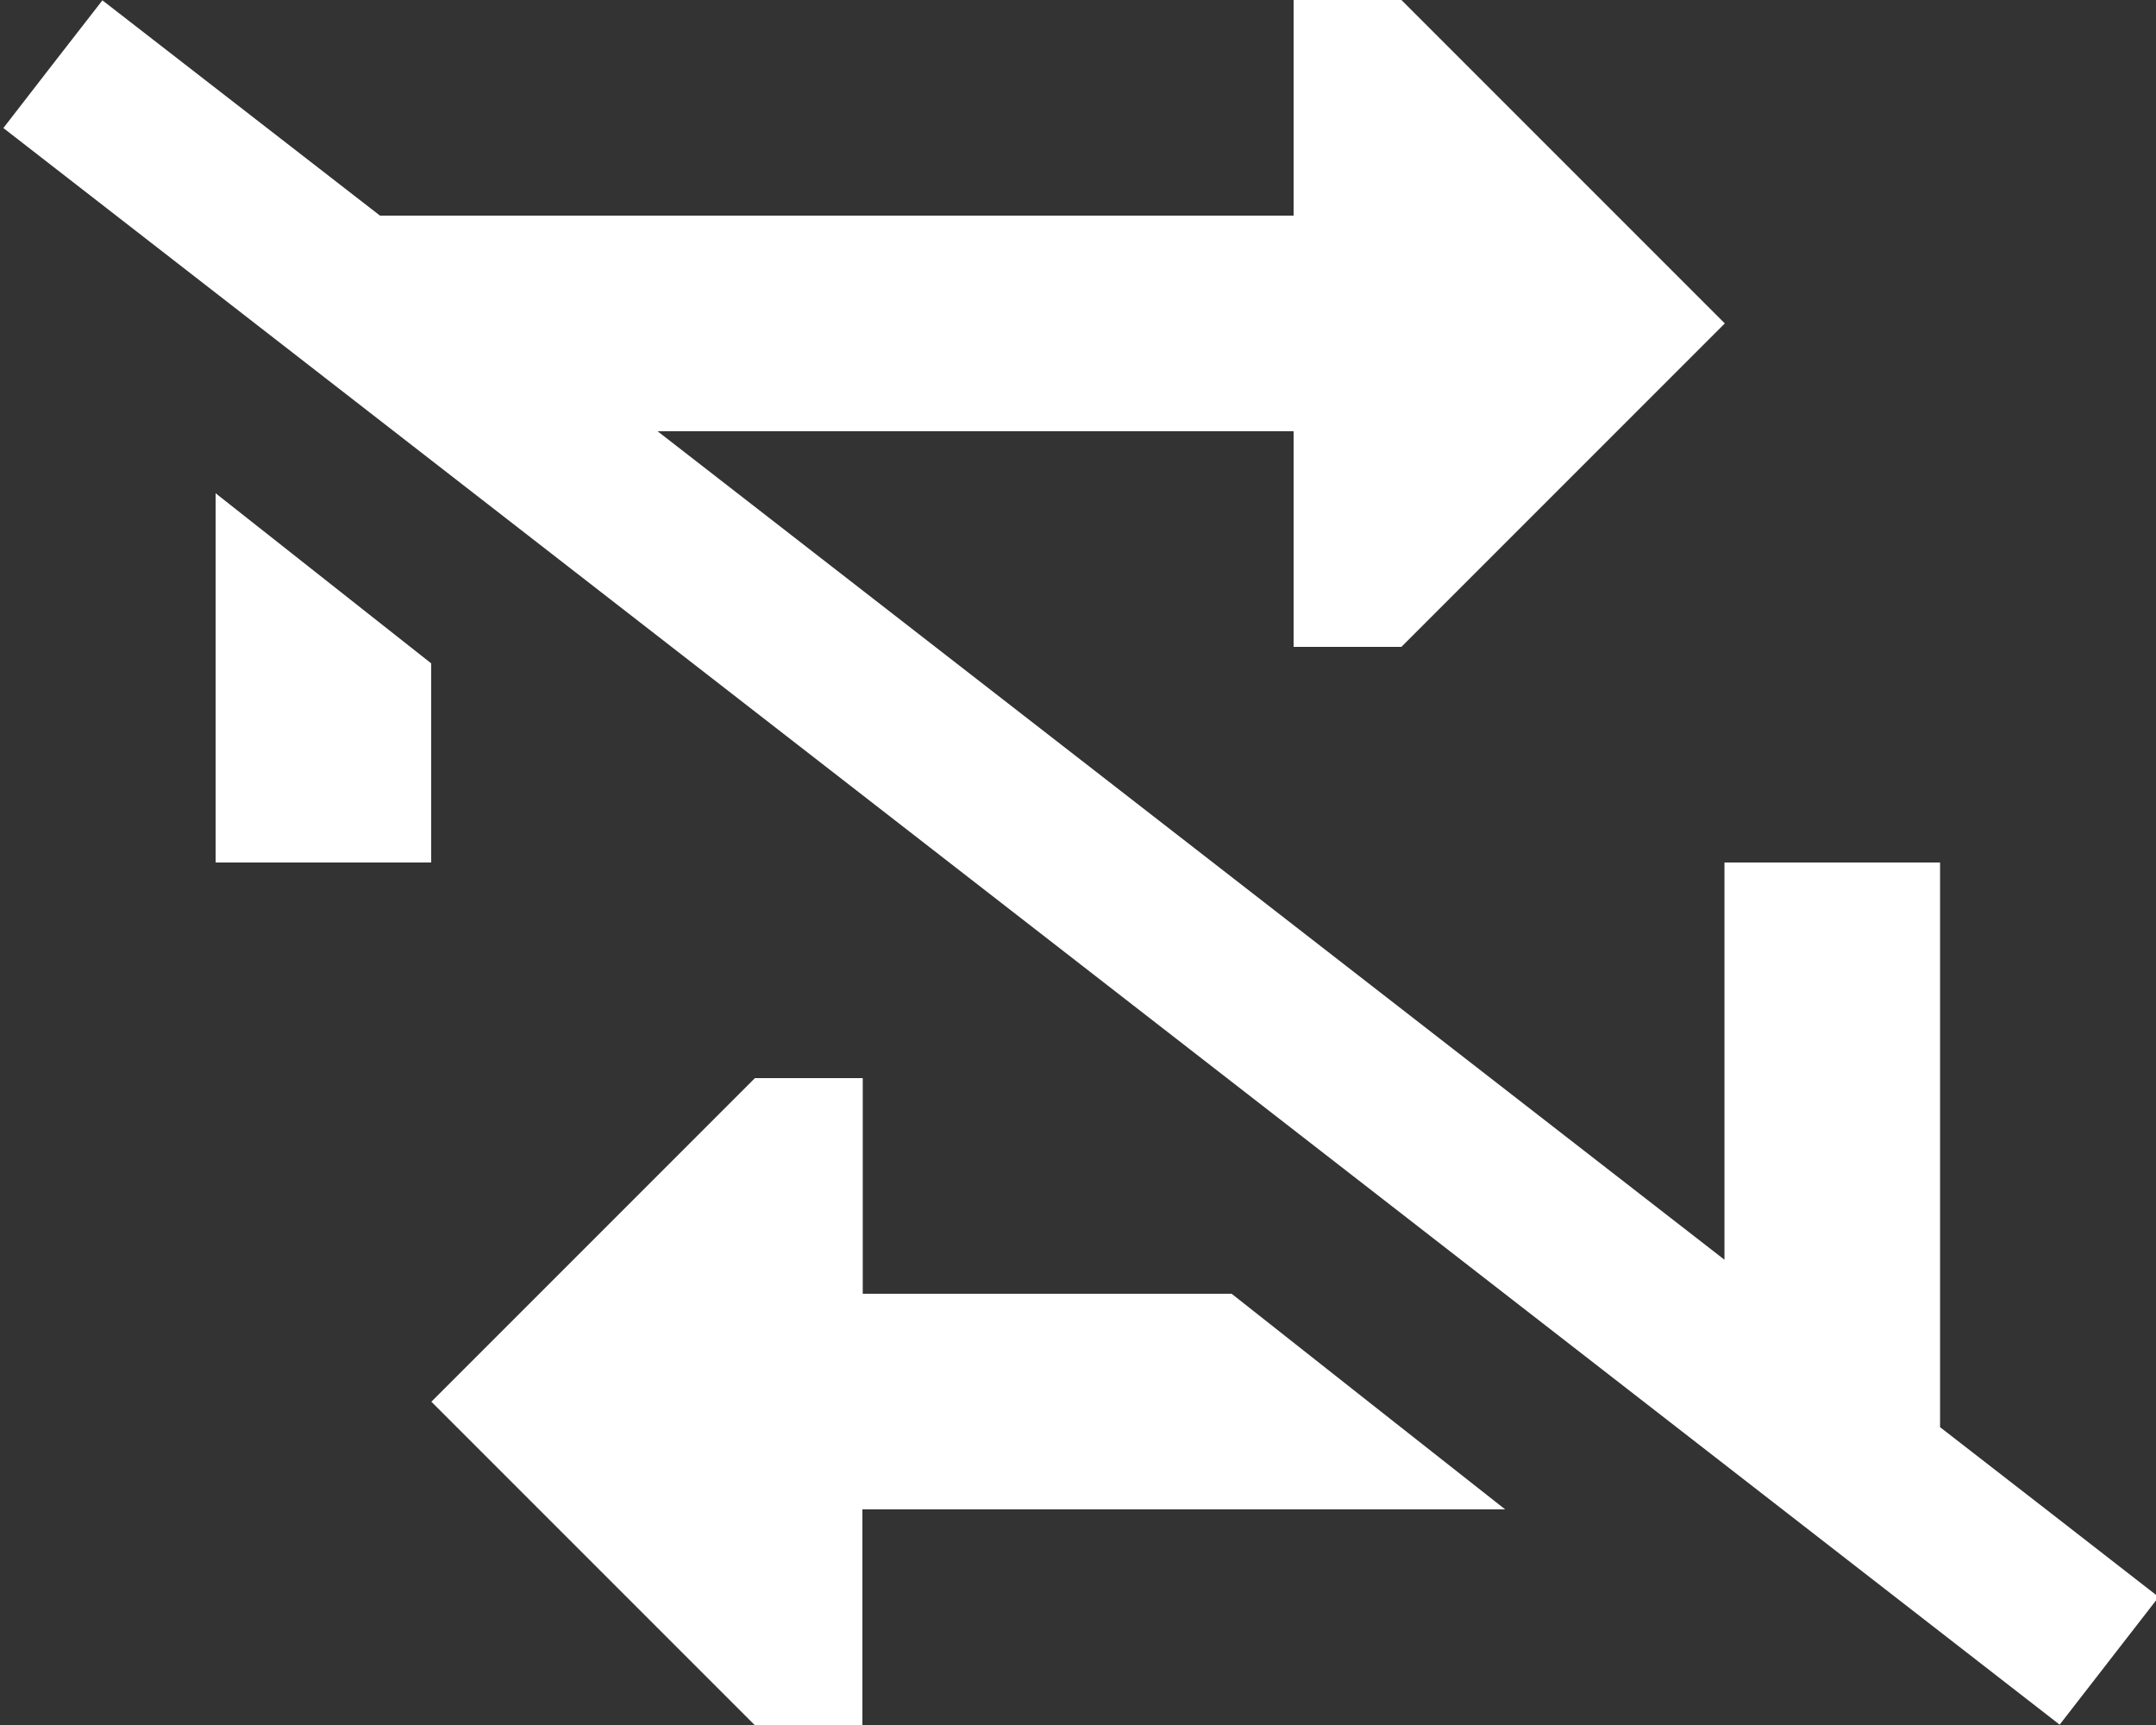 <svg xmlns="http://www.w3.org/2000/svg" viewBox="0 0 640 512"><rect x="0" y="0" width="640" height="512" fill="#333333" stroke="none"/><path fill="white" d="M1 38L611.4 511.9c9.8-12.6 19.6-25.3 29.4-37.9c-21.6-16.8-43.2-33.6-64.9-50.4c0-2.5 0-5.1 0-7.6c0-42.7 0-85.3 0-128c0-10.7 0-21.3 0-32c-21.3 0-42.7 0-64 0c0 10.7 0 21.3 0 32c0 28.6 0 57.3 0 85.9C406.4 292 300.8 210 195.2 128c62.9 0 125.9 0 188.8 0c0 21.3 0 42.7 0 64c10.7 0 21.3 0 32 0c32-32 64-64 96-96c-32-32-64-64-96-96c-10.7 0-21.3 0-32 0c0 21.3 0 42.7 0 64c-90.4 0-180.8 0-271.2 0C85.3 42.7 57.9 21.4 30.4 .1C20.6 12.7 10.8 25.3 1 38zM64 146.4c0 25.9 0 51.7 0 77.6l0 32c21.3 0 42.7 0 64 0c0-10.7 0-21.3 0-32c0-9 0-18.1 0-27.1L64 146.4zM128 416c32 32 64 64 96 96c10.7 0 21.3 0 32 0c0-21.3 0-42.7 0-64c63.6 0 127.2 0 190.8 0c-27.1-21.3-54.2-42.7-81.2-64c-36.5 0-73 0-109.5 0c0-21.3 0-42.7 0-64c-10.7 0-21.3 0-32 0l-96 96z"/></svg>
